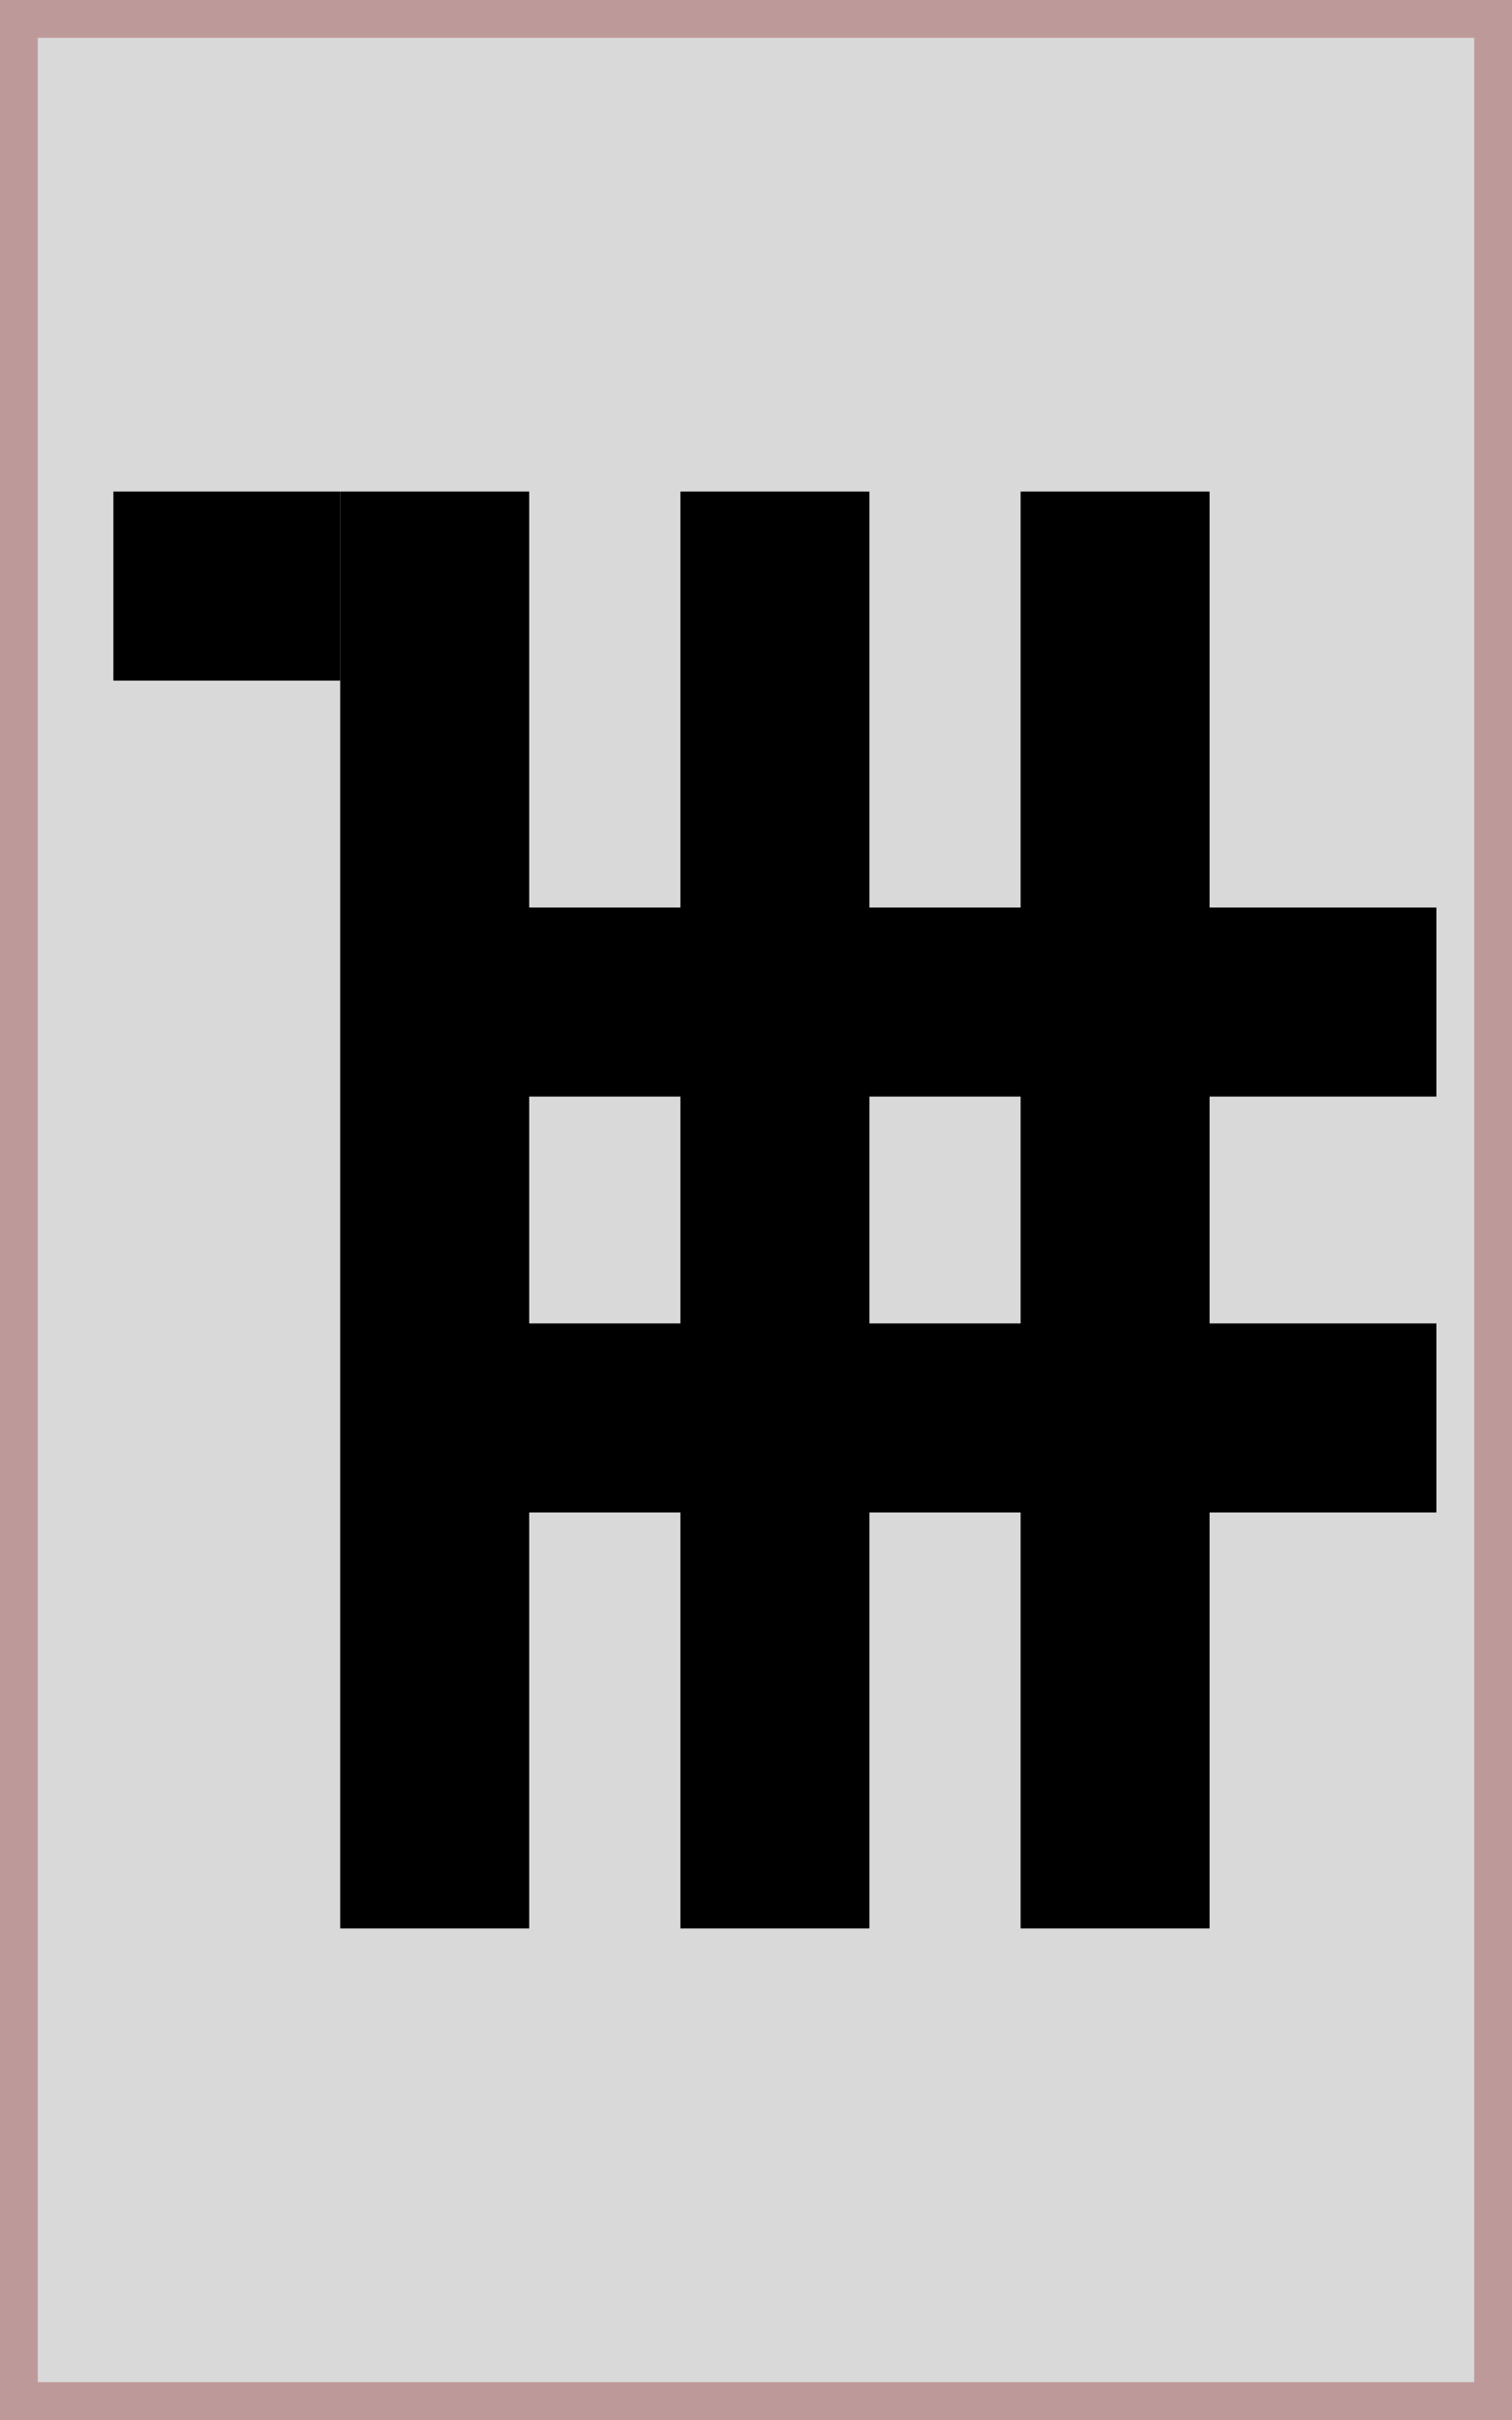 <svg width="40" height="64" viewBox="0 0 40 64" fill="none" xmlns="http://www.w3.org/2000/svg">
<rect x="0.5" y="0.5" width="39" height="63" fill="#D9D9D9" stroke="#BE9999"/>
<rect x="18" y="13" width="5" height="38" fill="black"/>
<rect x="27" y="13" width="5" height="38" fill="black"/>
<rect x="12" y="24" width="26" height="5" fill="black"/>
<rect x="12" y="35" width="26" height="5" fill="black"/>
<rect width="6" height="5" transform="matrix(-1 0 0 1 9 13)" fill="black"/>
<rect width="5" height="38" transform="matrix(-1 0 0 1 14 13)" fill="black"/>
</svg>
